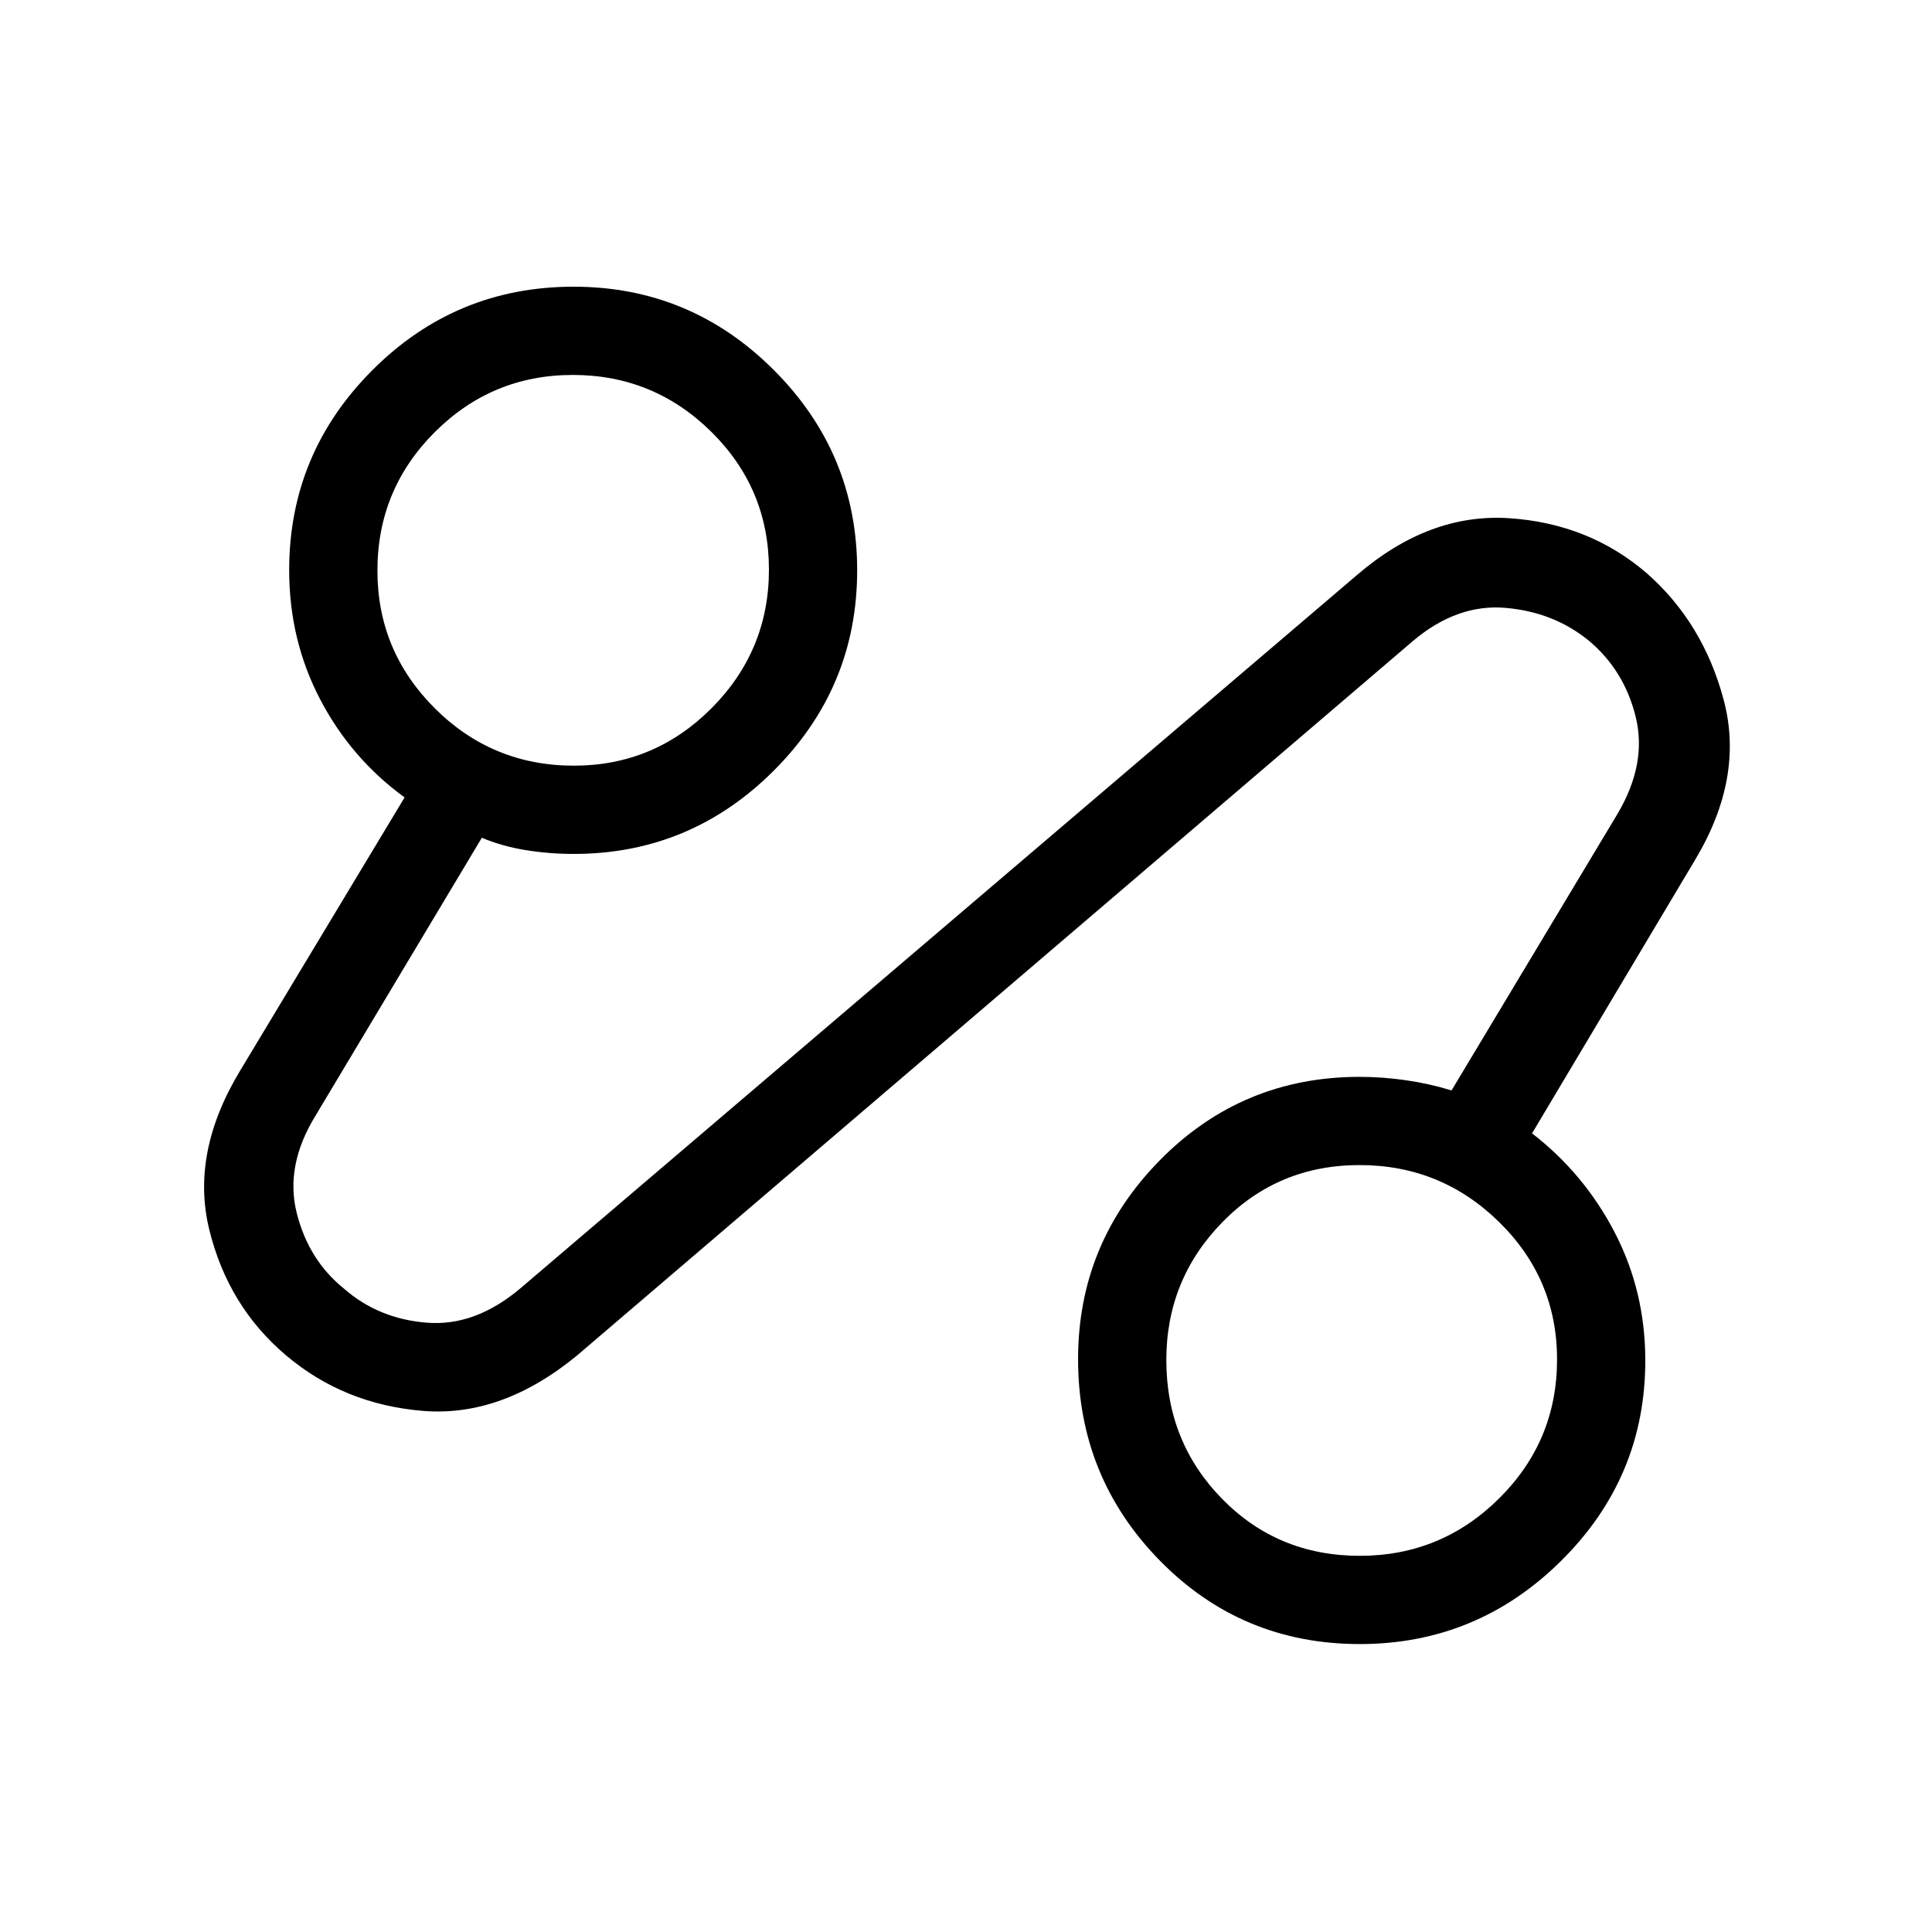 <svg xmlns="http://www.w3.org/2000/svg" height="48" viewBox="0 -960 960 960" width="48"><path d="M286.81-286.54q-37.39 30.81-76.64 27.6-39.25-3.21-68.05-27.6-28.81-24.38-38.14-62.48-9.32-38.1 15.25-78.83l81.81-135.92q-26.62-19.35-41.98-48.77-15.37-29.42-15.37-64.17 0-58.01 41.4-99.42 41.4-41.41 99.91-41.41 58.1 0 99.51 41.41 41.41 41.41 41.41 99.52 0 58.1-41.41 99.51-41.41 41.41-99.45 41.41-12.15 0-23.81-1.89-11.65-1.88-21.83-6.15l-82.86 138.47q-15.02 24.64-9.09 48.1 5.93 23.45 23.61 37.6 16.98 14.84 40.9 16.79 23.91 1.96 46.37-16.88l415.92-354.62q35.84-30.81 75.47-28.25 39.62 2.56 68.35 27.19 28.21 24.72 38.42 63.18 10.22 38.46-14.08 79.16l-81.16 136.14q25.92 20.04 41.09 49.28 15.18 29.24 15.18 63.66 0 58.01-41.76 99.42-41.76 41.41-100.1 41.41-58.67 0-99.33-41.44-40.66-41.45-40.66-100.11 0-57.63 40.75-98.96 40.74-41.33 99.17-41.33 11.22 0 22.8 1.65 11.59 1.65 22.86 5.08l82.36-137.23q14.83-24.96 9.18-48.2-5.66-23.24-23.31-38.02-17.46-14.28-41.48-16.32-24.03-2.04-45.95 16.47L286.81-286.54Zm388.89 99.62q40.42 0 69.21-28.53 28.78-28.53 28.78-69.09 0-40-28.83-68.27-28.82-28.27-69.3-28.27t-68.25 28.45q-27.77 28.46-27.77 68.44 0 40.65 27.71 68.96 27.72 28.31 68.45 28.31ZM285.16-579.54q39.99 0 68.46-28.62 28.46-28.62 28.46-68.81 0-40.18-28.62-68.45-28.62-28.27-68.81-28.27T216-745.24q-28.46 28.45-28.46 68.78 0 40 28.56 68.46 28.57 28.46 69.06 28.46ZM676.61-284ZM285-676.61Z"/></svg>